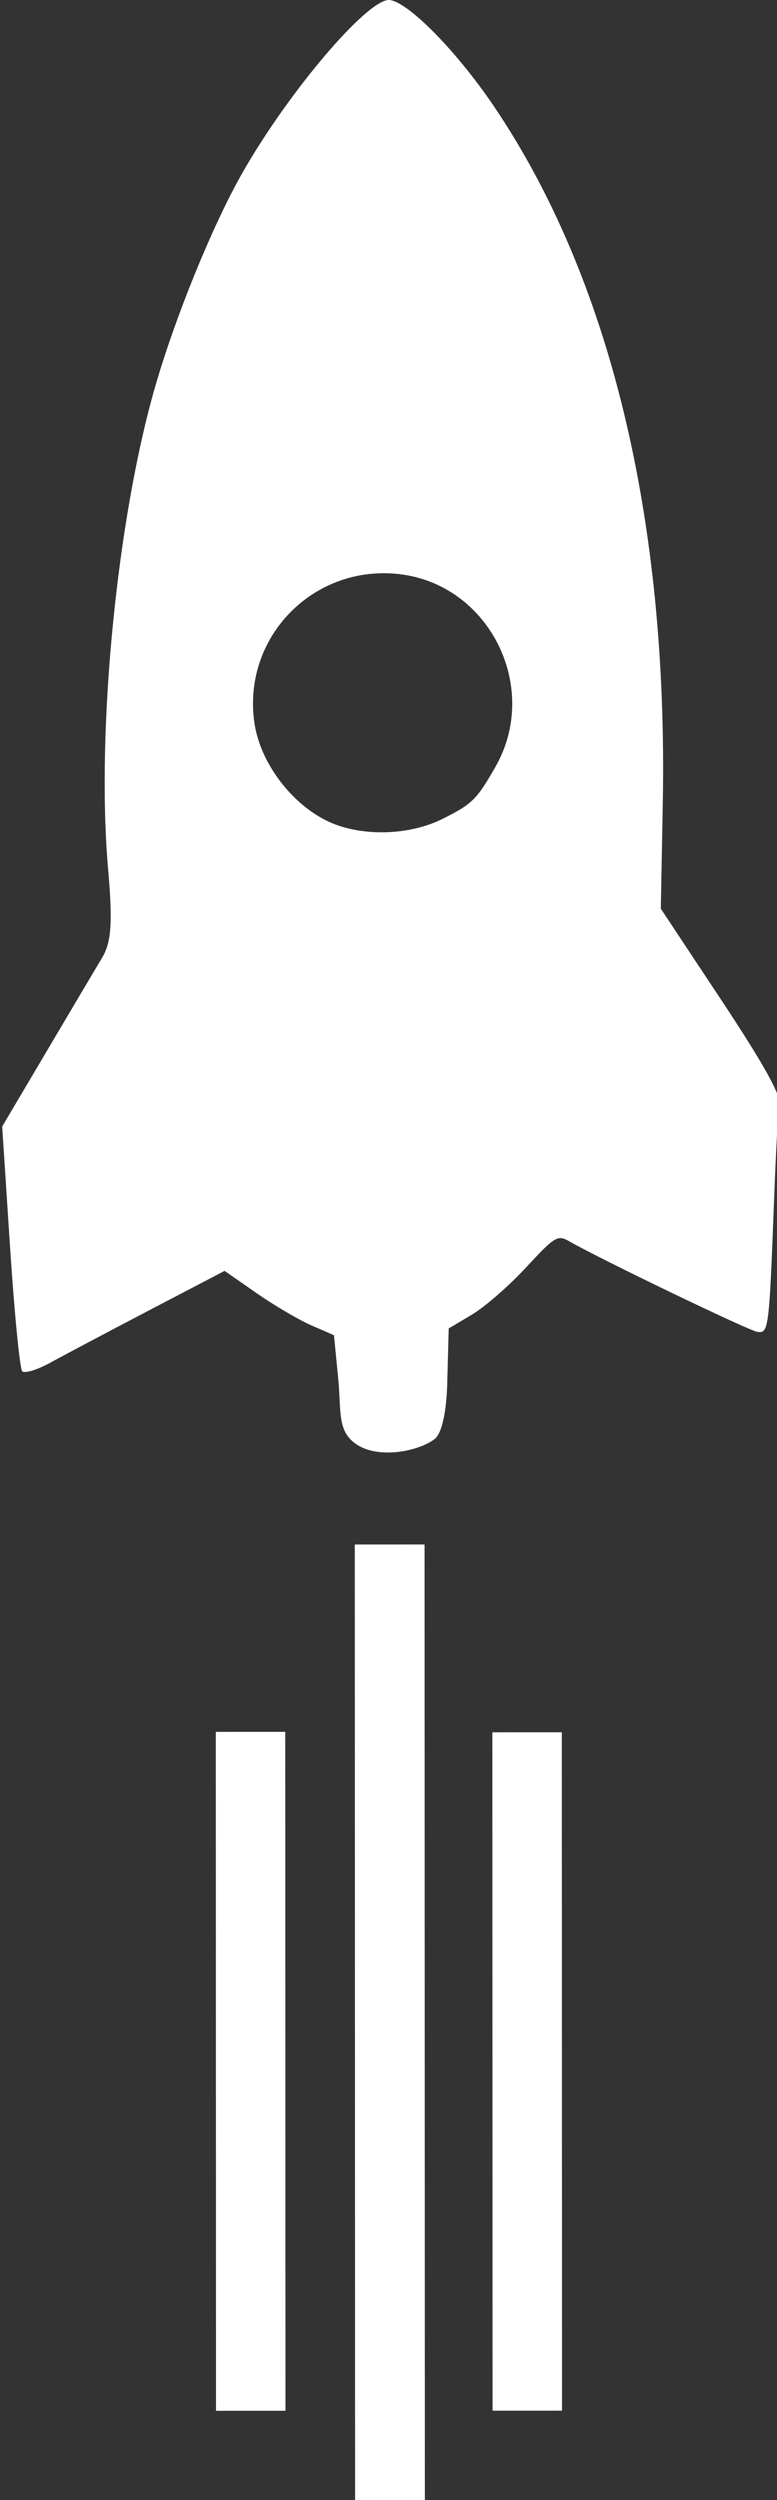 <?xml version="1.0" encoding="UTF-8" standalone="no"?>
<svg
   xmlns:dc="http://purl.org/dc/elements/1.1/"
   xmlns:cc="http://creativecommons.org/ns#"
   xmlns:rdf="http://www.w3.org/1999/02/22-rdf-syntax-ns#"
   xmlns:svg="http://www.w3.org/2000/svg"
   xmlns="http://www.w3.org/2000/svg"
   xmlns:sodipodi="http://sodipodi.sourceforge.net/DTD/sodipodi-0.dtd"
   xmlns:inkscape="http://www.inkscape.org/namespaces/inkscape"
   version="1.1"
   id="svg10486"
   width="282.522"
   height="908.497"
   viewBox="0 0 282.522 908.497"
   sodipodi:docname="rocket_modified.svg"
   inkscape:version="0.92.5 (2060ec1f9f, 2020-04-08)">
  <rect x="0" y="0" width="282.522" height="908.497" fill="#333333" stroke="none"/>
  <defs
     id="defs10490">
    <inkscape:path-effect
       effect="bspline"
       id="path-effect866"
       is_visible="true"
       weight="33.333"
       steps="2"
       helper_size="0"
       apply_no_weight="true"
       apply_with_weight="true"
       only_selected="false" />
    <clipPath
       clipPathUnits="userSpaceOnUse"
       id="clipPath951">
      <rect
         style="color:#000000;display:inline;overflow:visible;visibility:visible;opacity:1;vector-effect:none;fill:#ffff88;fill-opacity:0.468;fill-rule:nonzero;stroke:none;stroke-width:8.137;stroke-linecap:round;stroke-linejoin:bevel;stroke-miterlimit:4;stroke-dasharray:none;stroke-dashoffset:0;stroke-opacity:1;marker:none;enable-background:accumulate"
         id="rect953"
         width="292.519"
         height="288.735"
         x="475.968"
         y="260.427"
         transform="rotate(90)"
         ry="0" />
    </clipPath>
    <clipPath
       clipPathUnits="userSpaceOnUse"
       id="clipPath955">
      <rect
         style="color:#000000;display:inline;overflow:visible;visibility:visible;opacity:1;vector-effect:none;fill:#ffff88;fill-opacity:0.468;fill-rule:nonzero;stroke:none;stroke-width:8.137;stroke-linecap:round;stroke-linejoin:bevel;stroke-miterlimit:4;stroke-dasharray:none;stroke-dashoffset:0;stroke-opacity:1;marker:none;enable-background:accumulate"
         id="rect957"
         width="292.519"
         height="288.735"
         x="475.968"
         y="260.427"
         transform="rotate(90)"
         ry="0" />
    </clipPath>
  </defs>
  <sodipodi:namedview
     pagecolor="#ffffff"
     bordercolor="#666666"
     borderopacity="1"
     objecttolerance="10"
     gridtolerance="10"
     guidetolerance="10"
     inkscape:pageopacity="0"
     inkscape:pageshadow="2"
     inkscape:window-width="1920"
     inkscape:window-height="1163"
     id="namedview10488"
     showgrid="false"
     fit-margin-top="0"
     fit-margin-left="0"
     fit-margin-right="0"
     fit-margin-bottom="0"
     inkscape:pagecheckerboard="true"
     inkscape:zoom="0.6226719"
     inkscape:cx="-200.49486"
     inkscape:cy="360.96108"
     inkscape:window-x="1920"
     inkscape:window-y="0"
     inkscape:window-maximized="1"
     inkscape:current-layer="g10494"
     showguides="true"
     inkscape:guide-bbox="true" />
  <g
     inkscape:groupmode="layer"
     inkscape:label="Image"
     id="g10494"
     transform="translate(-175.665,-62.144)">
    <path
       style="fill:#ffffff;stroke-width:2.271"
       d="m 451.005,546.119 c -3.218,-0.487 -57.228,-26.487 -68.579,-33.014 -3.974,-2.285 -5.166,-1.545 -15.474,9.605 -6.143,6.644 -14.986,14.354 -19.653,17.132 l -8.484,5.051 -0.511,19.026 c 0,0 -0.09,17.932 -4.77,21.297 -6.489,4.666 -20.961,7.146 -28.69,1.492 -6.614,-4.838 -5.039,-11.757 -6.219,-23.783 l -1.528,-15.575 -8.225,-3.583 c -4.524,-1.971 -13.473,-7.231 -19.887,-11.691 l -11.662,-8.108 -27.249,14.24 c -14.987,7.832 -31.186,16.41 -35.999,19.061 -4.812,2.651 -9.461,4.079 -10.329,3.173 -0.869,-0.906 -2.864,-21.285 -4.433,-45.286 l -2.853,-43.638 16.042,-27.12 c 8.823,-14.916 17.98,-30.363 20.348,-34.325 3.334,-5.578 3.811,-12.862 2.114,-32.259 -4.386,-50.118 3.273,-127.77 17.359,-175.984 7.226,-24.734 20.056,-56.314 30.566,-75.235 15.75,-28.354 44.115,-62.491 53.511,-64.398 5.809,-1.179 24.491,17.351 38.783,38.467 42.202,62.351 63.415,149.901 61.468,253.684 l -0.713,38.01 21.846,32.968 c 15.037,22.692 21.637,34.412 21.176,37.602 -0.368,2.549 -1.186,18.197 -1.817,34.774 -1.82,47.822 -1.975,49.047 -6.139,48.417 z M 355.841,340.748 c 16.413,-28.804 -2.171,-66.108 -34.851,-69.956 -31.446,-3.703 -57.511,23.122 -52.778,54.32 2.38,15.691 15.595,31.854 30.197,36.935 11.834,4.118 27.101,3.187 38.155,-2.325 10.807,-5.39 12.469,-7.026 19.277,-18.973 z"
       id="path10498"
       inkscape:connector-curvature="0"
       sodipodi:nodetypes="scccccsascsccsccccsscsscsscscsscsscsc" />
    <rect
       style="color:#000000;display:inline;overflow:visible;visibility:visible;opacity:1;vector-effect:none;fill:#ffffff;fill-opacity:1;fill-rule:nonzero;stroke:none;stroke-width:8.137;stroke-linecap:round;stroke-linejoin:bevel;stroke-miterlimit:4;stroke-dasharray:none;stroke-dashoffset:0;stroke-opacity:1;marker:none;enable-background:accumulate"
       id="rect829"
       width="347.243"
       height="25.365"
       x="-970.739"
       y="304.475"
       transform="rotate(-90.018)" />
    <rect
       style="color:#000000;display:inline;overflow:visible;visibility:visible;opacity:1;vector-effect:none;fill:#ffffff;fill-opacity:1;fill-rule:nonzero;stroke:none;stroke-width:8.137;stroke-linecap:round;stroke-linejoin:bevel;stroke-miterlimit:4;stroke-dasharray:none;stroke-dashoffset:0;stroke-opacity:1;marker:none;enable-background:accumulate"
       id="rect829-3"
       width="279.069"
       height="25.254"
       x="-581.708"
       y="651.061"
       transform="rotate(-90.018,46.311,342.793)"
       ry="0"
       clip-path="url(#clipPath955)" />
    <rect
       style="color:#000000;display:inline;overflow:visible;visibility:visible;opacity:1;vector-effect:none;fill:#ffffff;fill-opacity:1;fill-rule:nonzero;stroke:none;stroke-width:8.137;stroke-linecap:round;stroke-linejoin:bevel;stroke-miterlimit:4;stroke-dasharray:none;stroke-dashoffset:0;stroke-opacity:1;marker:none;enable-background:accumulate"
       id="rect829-3-6"
       width="279.069"
       height="25.254"
       x="-581.518"
       y="550.504"
       transform="rotate(-90.018,46.311,342.793)"
       ry="0"
       clip-path="url(#clipPath951)" />
  </g>
</svg>
